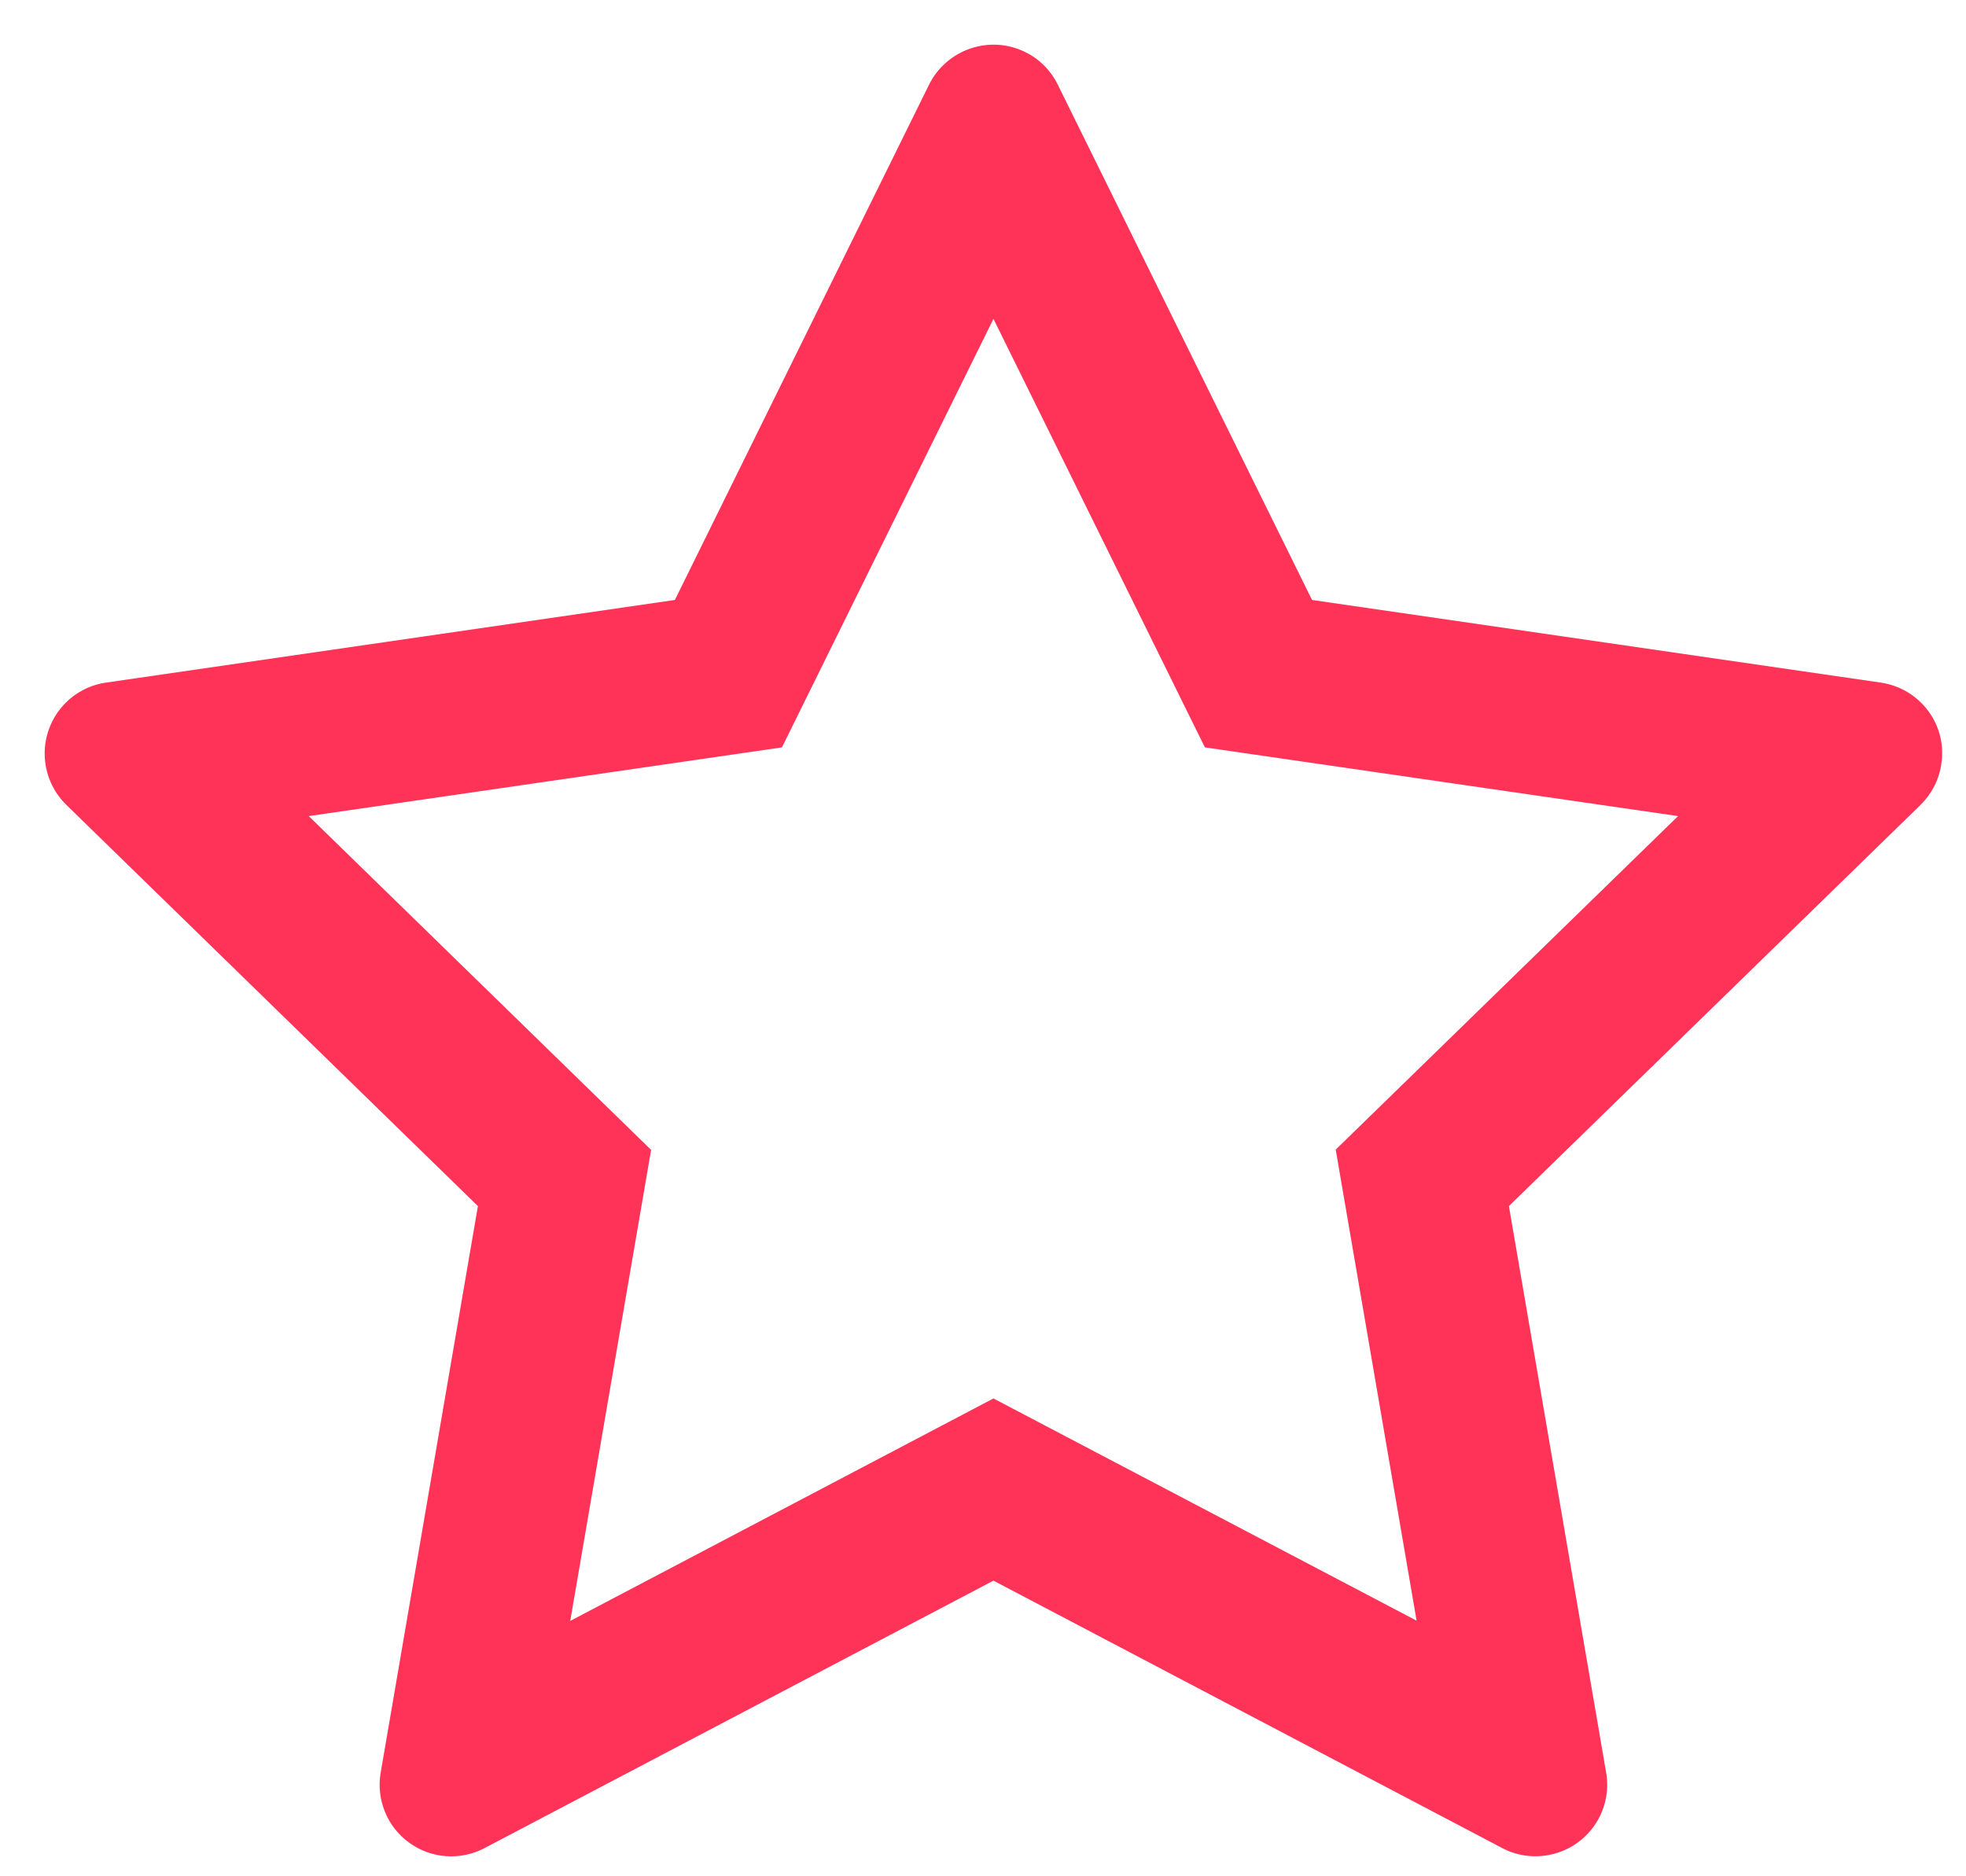 <svg width="22" height="21" viewBox="0 0 22 21" fill="none" xmlns="http://www.w3.org/2000/svg">
<path d="M21.047 7.64L14.682 6.715L11.836 0.946C11.758 0.788 11.631 0.66 11.473 0.583C11.077 0.387 10.595 0.55 10.397 0.946L7.552 6.715L1.186 7.64C1.011 7.665 0.85 7.748 0.728 7.873C0.579 8.026 0.497 8.231 0.5 8.444C0.503 8.657 0.59 8.86 0.743 9.009L5.348 13.499L4.26 19.839C4.234 19.987 4.251 20.138 4.307 20.277C4.363 20.416 4.457 20.536 4.579 20.624C4.7 20.712 4.843 20.764 4.992 20.775C5.142 20.785 5.291 20.754 5.423 20.684L11.117 17.691L16.81 20.684C16.966 20.767 17.146 20.794 17.319 20.764C17.755 20.689 18.049 20.275 17.973 19.839L16.885 13.499L21.491 9.009C21.616 8.886 21.699 8.726 21.724 8.55C21.792 8.111 21.486 7.705 21.047 7.64V7.64ZM14.947 12.867L15.852 18.139L11.117 15.652L6.381 18.142L7.286 12.87L3.455 9.134L8.75 8.365L11.117 3.569L13.483 8.365L18.778 9.134L14.947 12.867Z" fill="#FF3358"/>
</svg>

